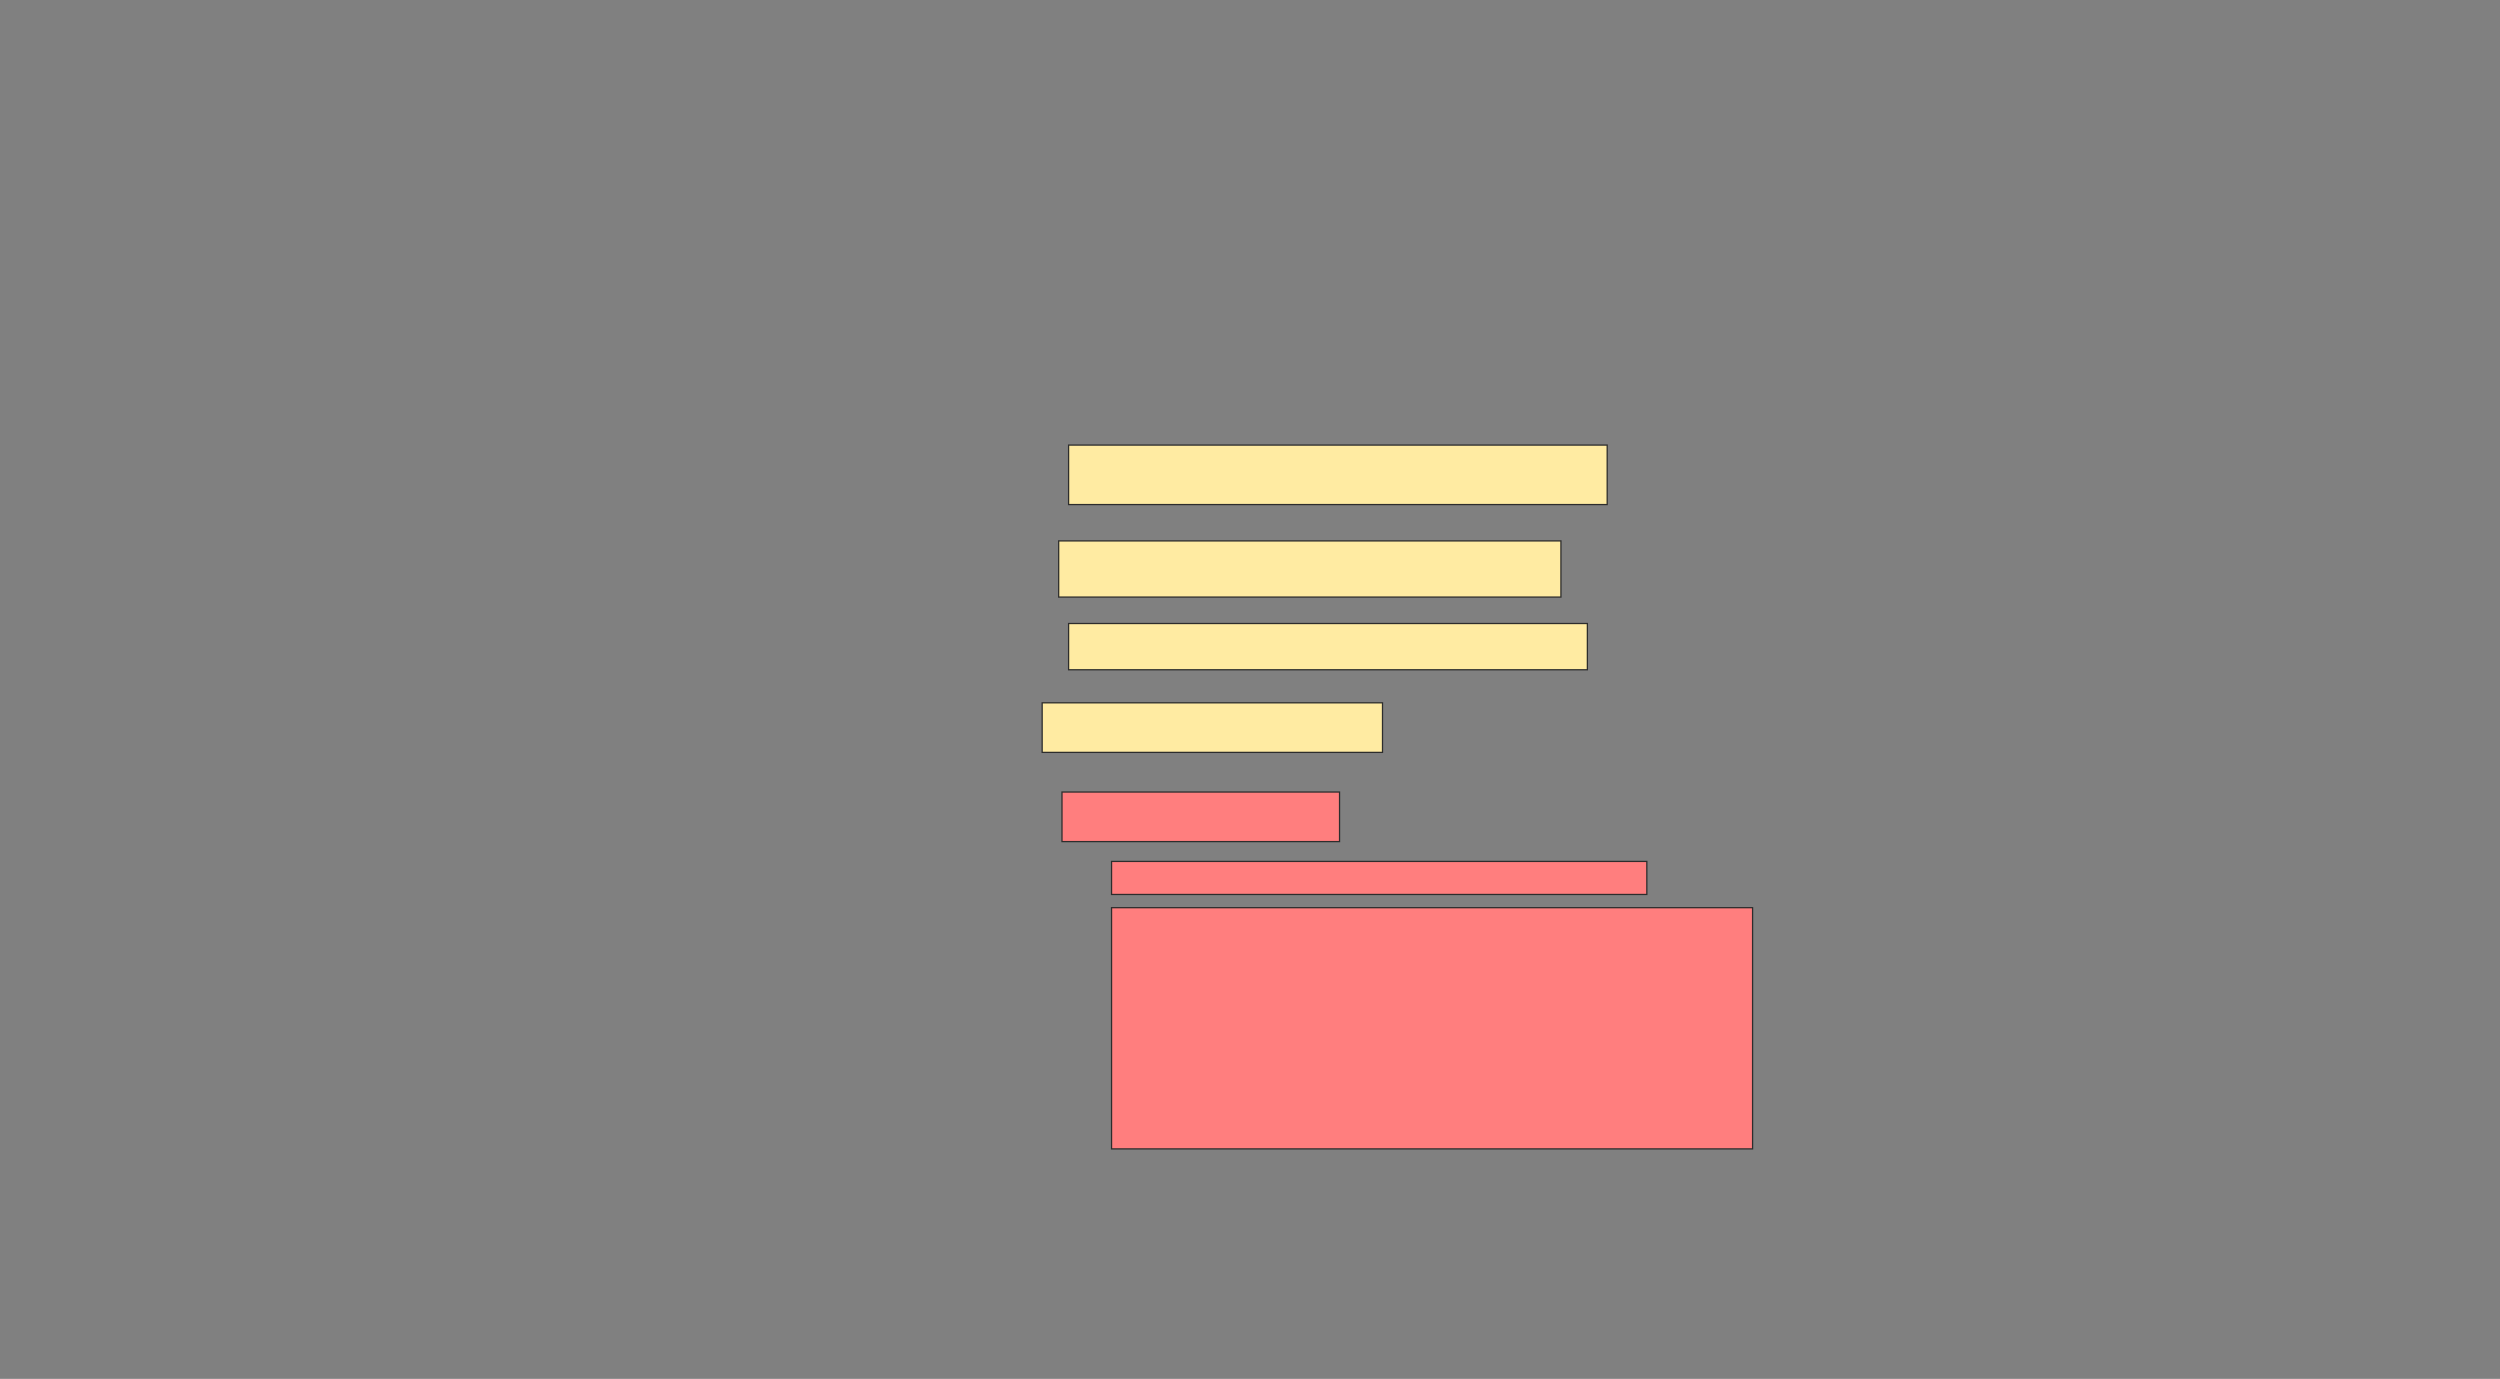 <svg xmlns="http://www.w3.org/2000/svg" width="1940" height="1070">
 <rect width="100%" height="100%" fill="#808080" stroke="none"/>
 <!-- Created with Image Occlusion Enhanced -->
 <g>
  <title>Labels</title>
 </g>
 <g>
  <title>Masks</title>
  <rect id="986278ac4aab4cf782cb4e9563cef078-ao-1" height="46.154" width="417.949" y="345.385" x="829.231" stroke="#2D2D2D" fill="#FFEBA2"/>
  <rect id="986278ac4aab4cf782cb4e9563cef078-ao-2" height="43.59" width="389.744" y="419.744" x="821.539" stroke="#2D2D2D" fill="#FFEBA2"/>
  <rect id="986278ac4aab4cf782cb4e9563cef078-ao-3" height="35.897" width="402.564" y="483.846" x="829.231" stroke="#2D2D2D" fill="#FFEBA2"/>
  <rect id="986278ac4aab4cf782cb4e9563cef078-ao-4" height="38.462" width="264.103" y="545.385" x="808.718" stroke="#2D2D2D" fill="#FFEBA2"/>
  <g id="986278ac4aab4cf782cb4e9563cef078-ao-5" class="qshape">
   <rect height="38.462" width="215.385" y="614.615" x="824.103" stroke="#2D2D2D" fill="#FF7E7E" class="qshape"/>
   <rect height="25.641" width="415.385" y="668.462" x="862.564" stroke="#2D2D2D" fill="#FF7E7E" class="qshape"/>
   <rect stroke="#2D2D2D" height="187.179" width="497.436" y="704.359" x="862.564" fill="#FF7E7E" class="qshape"/>
  </g>
 </g>
</svg>
